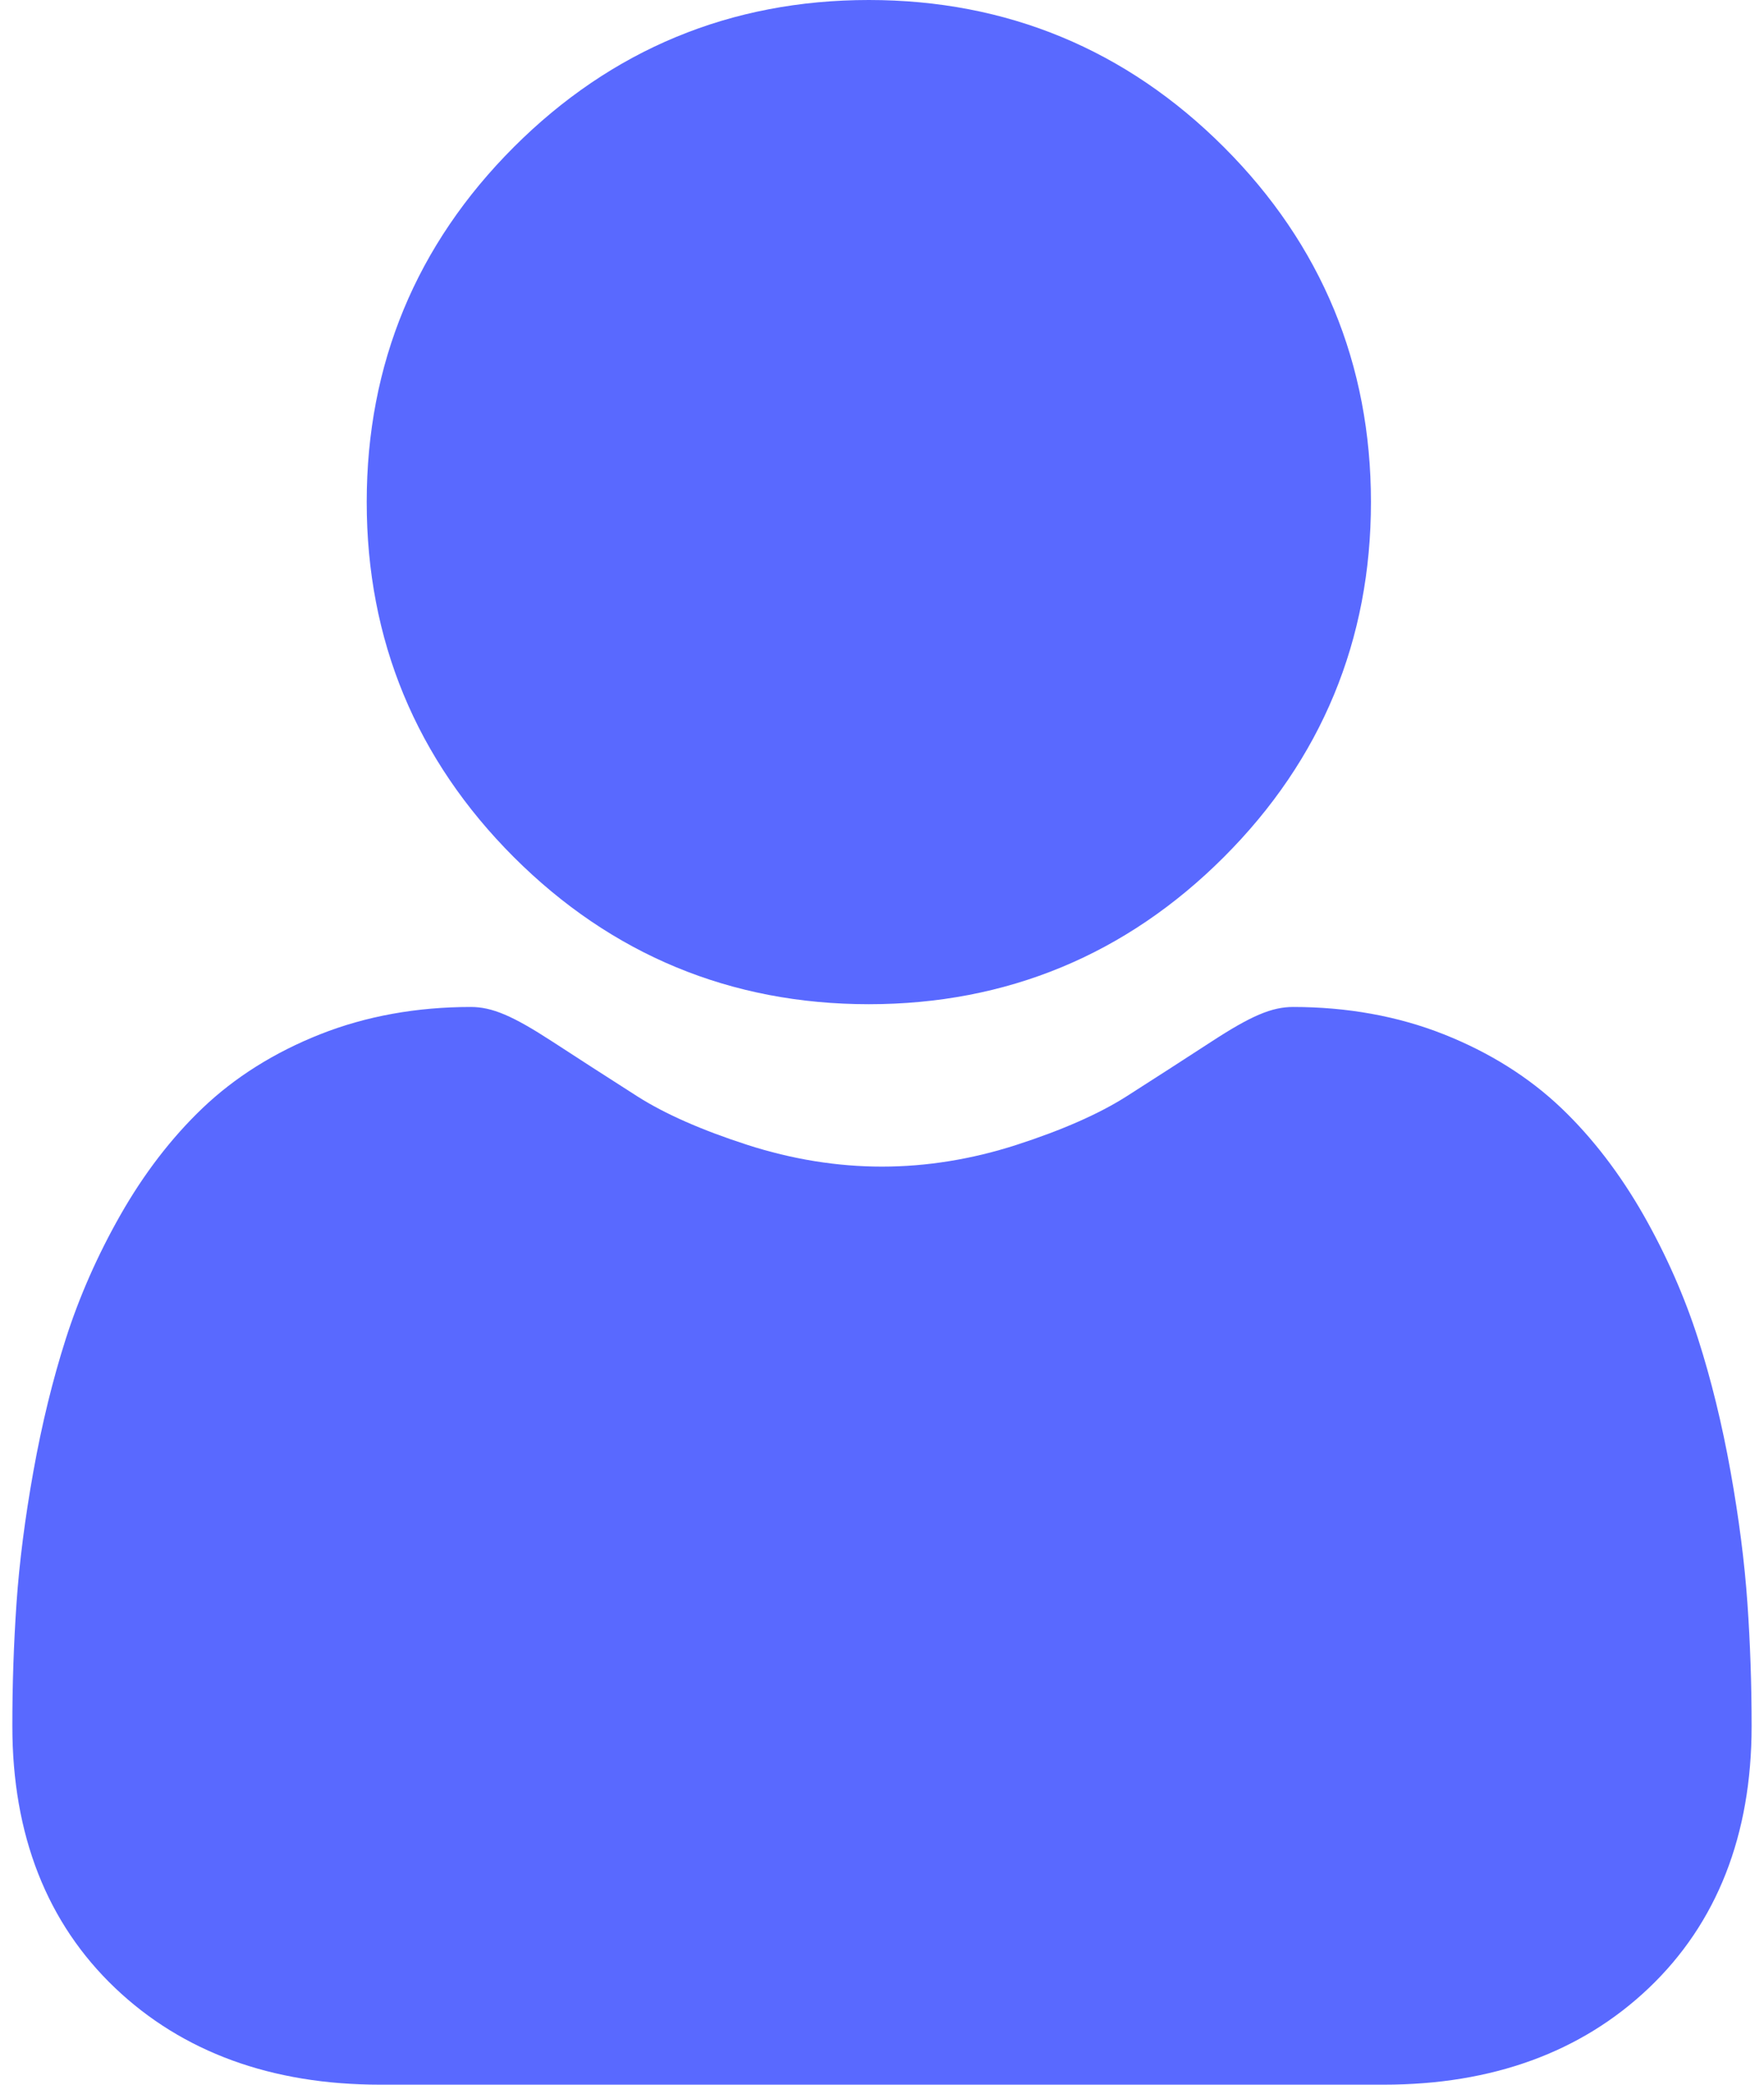 <svg width="44" height="52" viewBox="0 0 44 52" fill="none" xmlns="http://www.w3.org/2000/svg">
<path d="M21.671 25.049C25.112 25.049 28.092 23.814 30.527 21.379C32.962 18.944 34.196 15.965 34.196 12.524C34.196 9.083 32.962 6.104 30.527 3.669C28.091 1.234 25.112 0 21.671 0C18.23 0 15.251 1.234 12.816 3.669C10.381 6.104 9.147 9.083 9.147 12.524C9.147 15.965 10.381 18.945 12.816 21.38C15.252 23.814 18.231 25.049 21.671 25.049ZM43.586 39.985C43.516 38.972 43.374 37.867 43.165 36.7C42.954 35.523 42.682 34.412 42.356 33.396C42.02 32.346 41.563 31.309 40.999 30.315C40.412 29.284 39.724 28.385 38.951 27.646C38.142 26.873 37.153 26.251 36.009 25.798C34.869 25.347 33.605 25.118 32.254 25.118C31.723 25.118 31.209 25.336 30.218 25.982C29.513 26.441 28.806 26.896 28.097 27.349C27.416 27.783 26.494 28.189 25.354 28.558C24.242 28.917 23.113 29.1 21.998 29.1C20.884 29.1 19.755 28.917 18.642 28.558C17.503 28.19 16.581 27.783 15.9 27.349C15.111 26.845 14.397 26.385 13.778 25.981C12.787 25.336 12.274 25.118 11.743 25.118C10.391 25.118 9.128 25.347 7.988 25.798C6.844 26.251 5.855 26.873 5.046 27.647C4.273 28.386 3.584 29.284 2.999 30.315C2.434 31.309 1.977 32.345 1.641 33.396C1.316 34.412 1.044 35.523 0.833 36.7C0.624 37.865 0.482 38.971 0.412 39.986C0.342 41.008 0.307 42.033 0.308 43.057C0.308 45.771 1.17 47.969 2.872 49.589C4.553 51.189 6.776 52 9.48 52H34.519C37.223 52 39.445 51.189 41.126 49.59C42.828 47.97 43.691 45.772 43.691 43.057C43.691 42.009 43.656 40.975 43.586 39.985Z" fill="#5969FF"/>
</svg>
